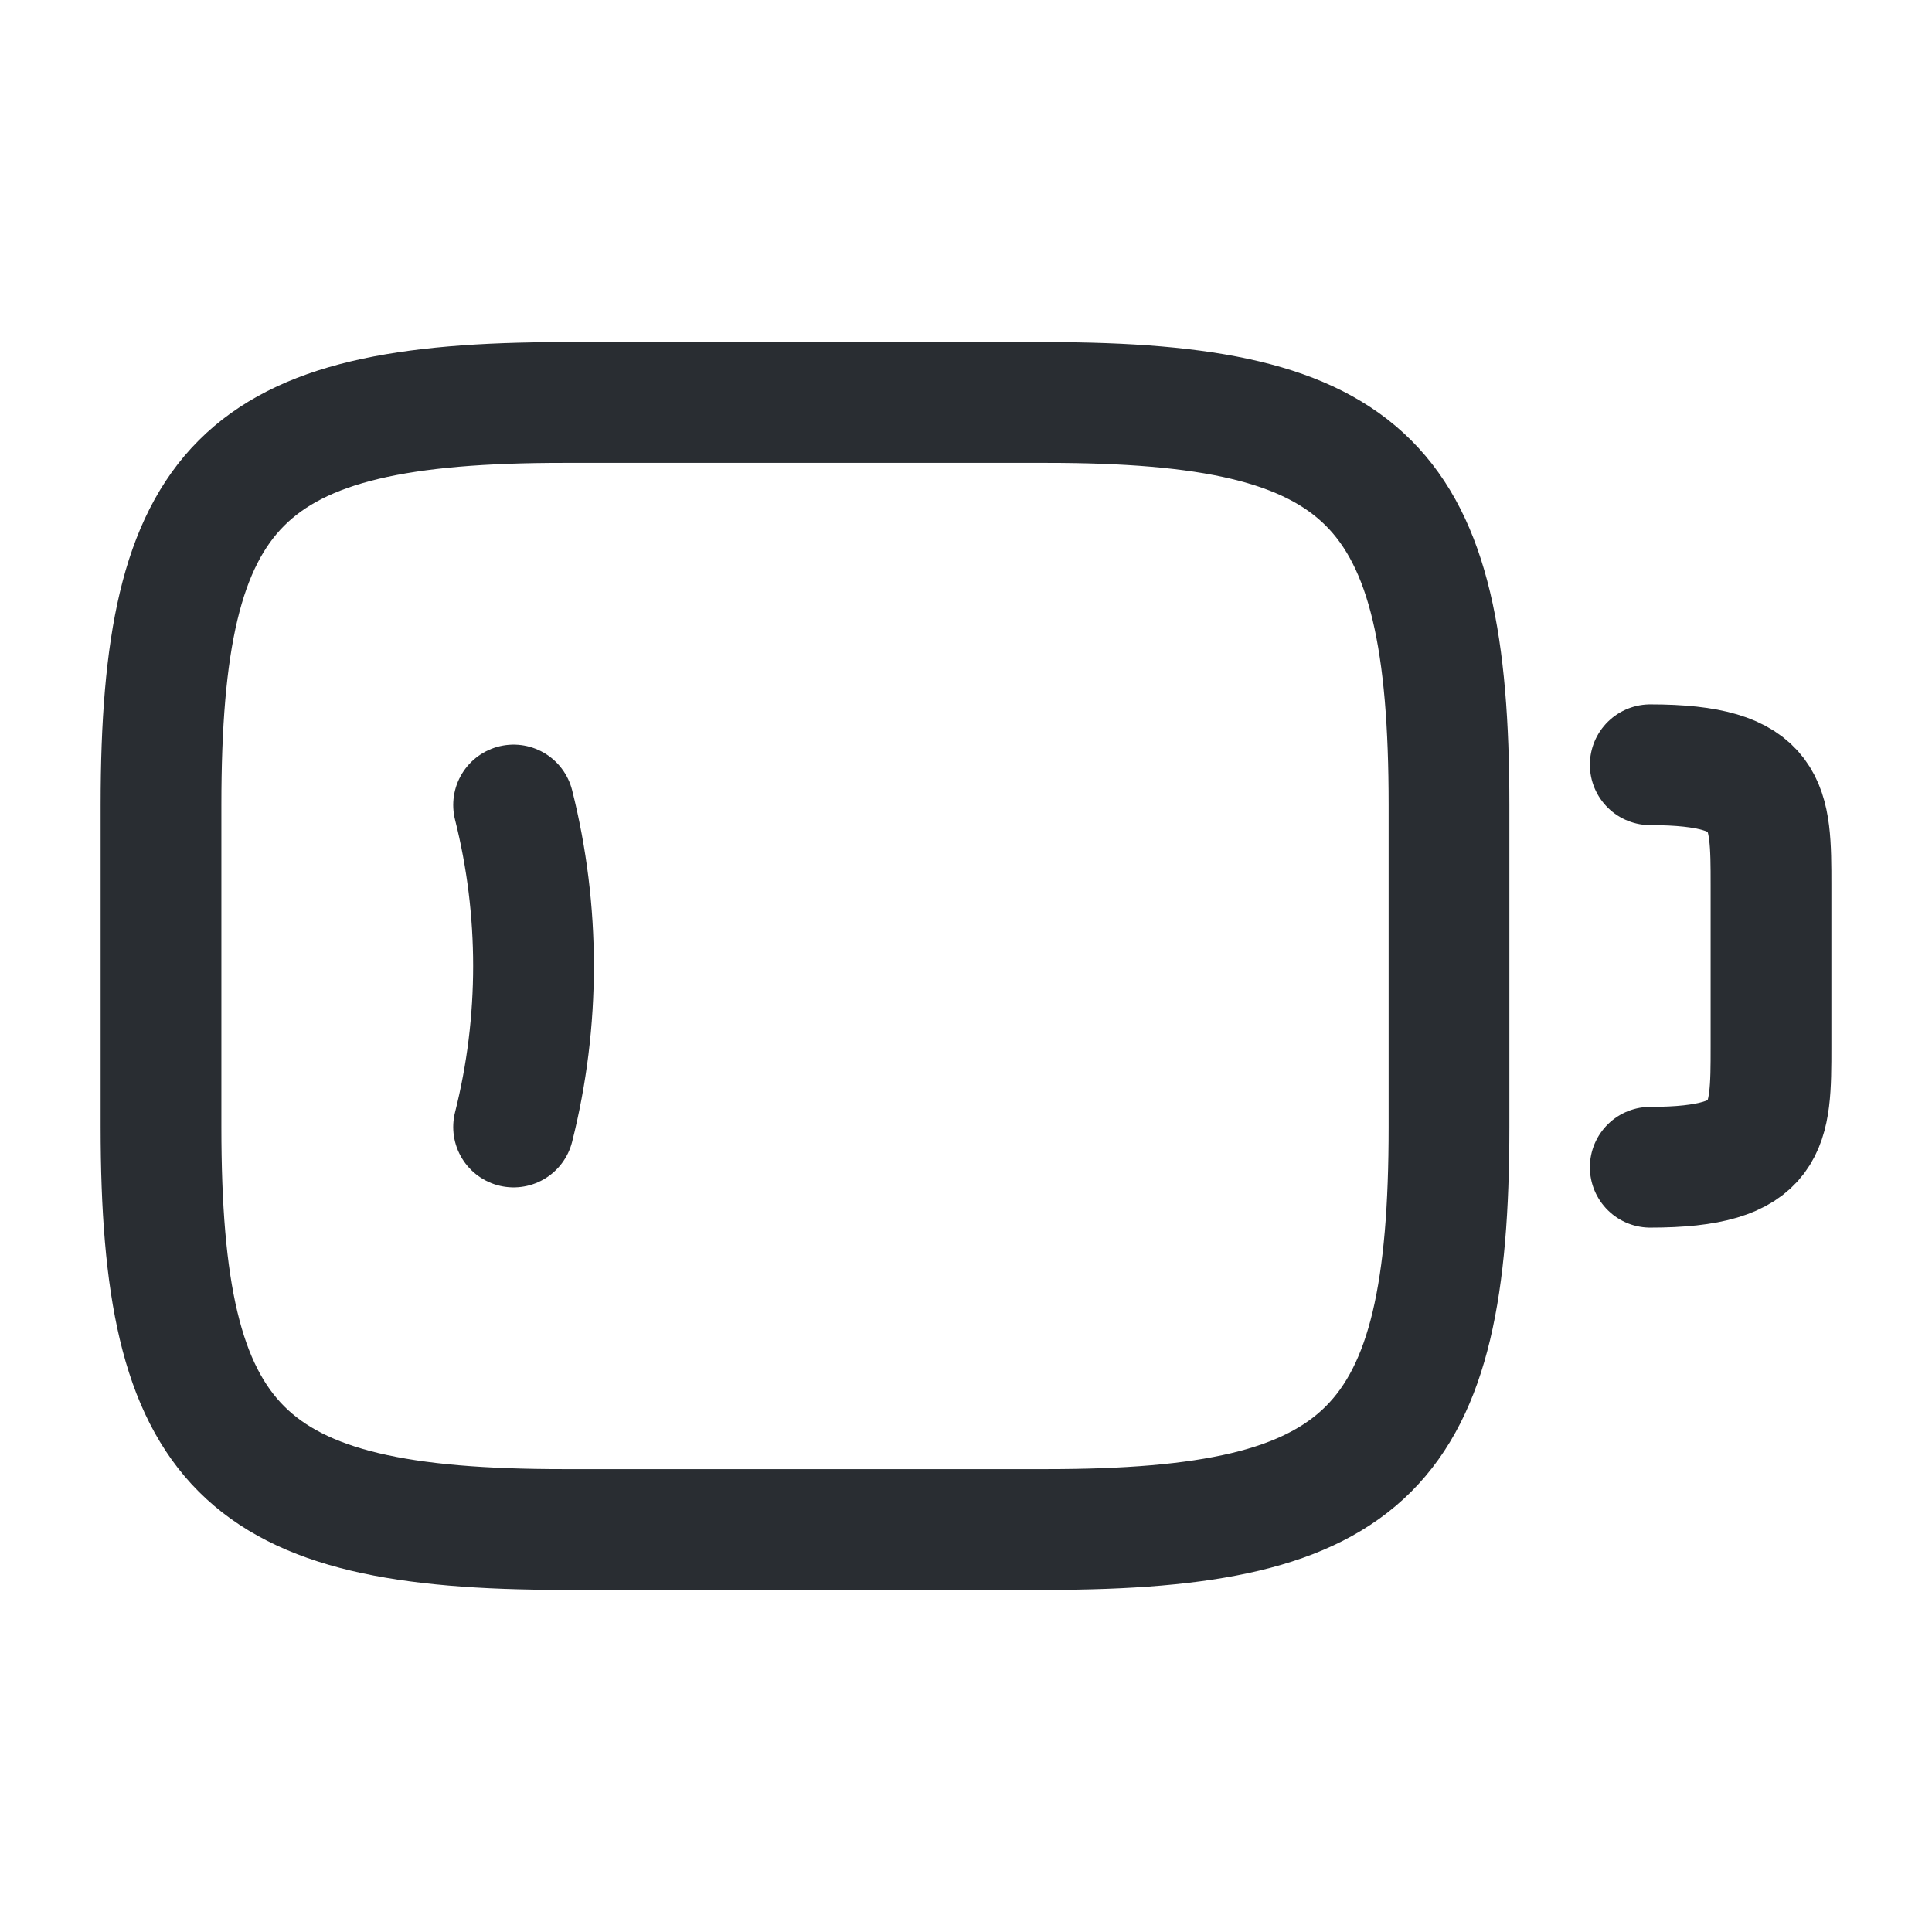 <svg xmlns="http://www.w3.org/2000/svg" width="24" height="24" fill="none"><path stroke="#292D32" stroke-linecap="round" stroke-linejoin="round" stroke-width="1.5" d="M13 19H7c-4 0-5-1-5-5v-4c0-4 1-5 5-5h6c4 0 5 1 5 5v4c0 4-1 5-5 5Zm7.5-9.5C22 9.5 22 10 22 11v2c0 1 0 1.5-1.5 1.5"/><path stroke="#292D32" stroke-linecap="round" stroke-linejoin="round" stroke-width="1.5" d="M6.38 10c.33 1.31.33 2.69 0 4"/></svg>